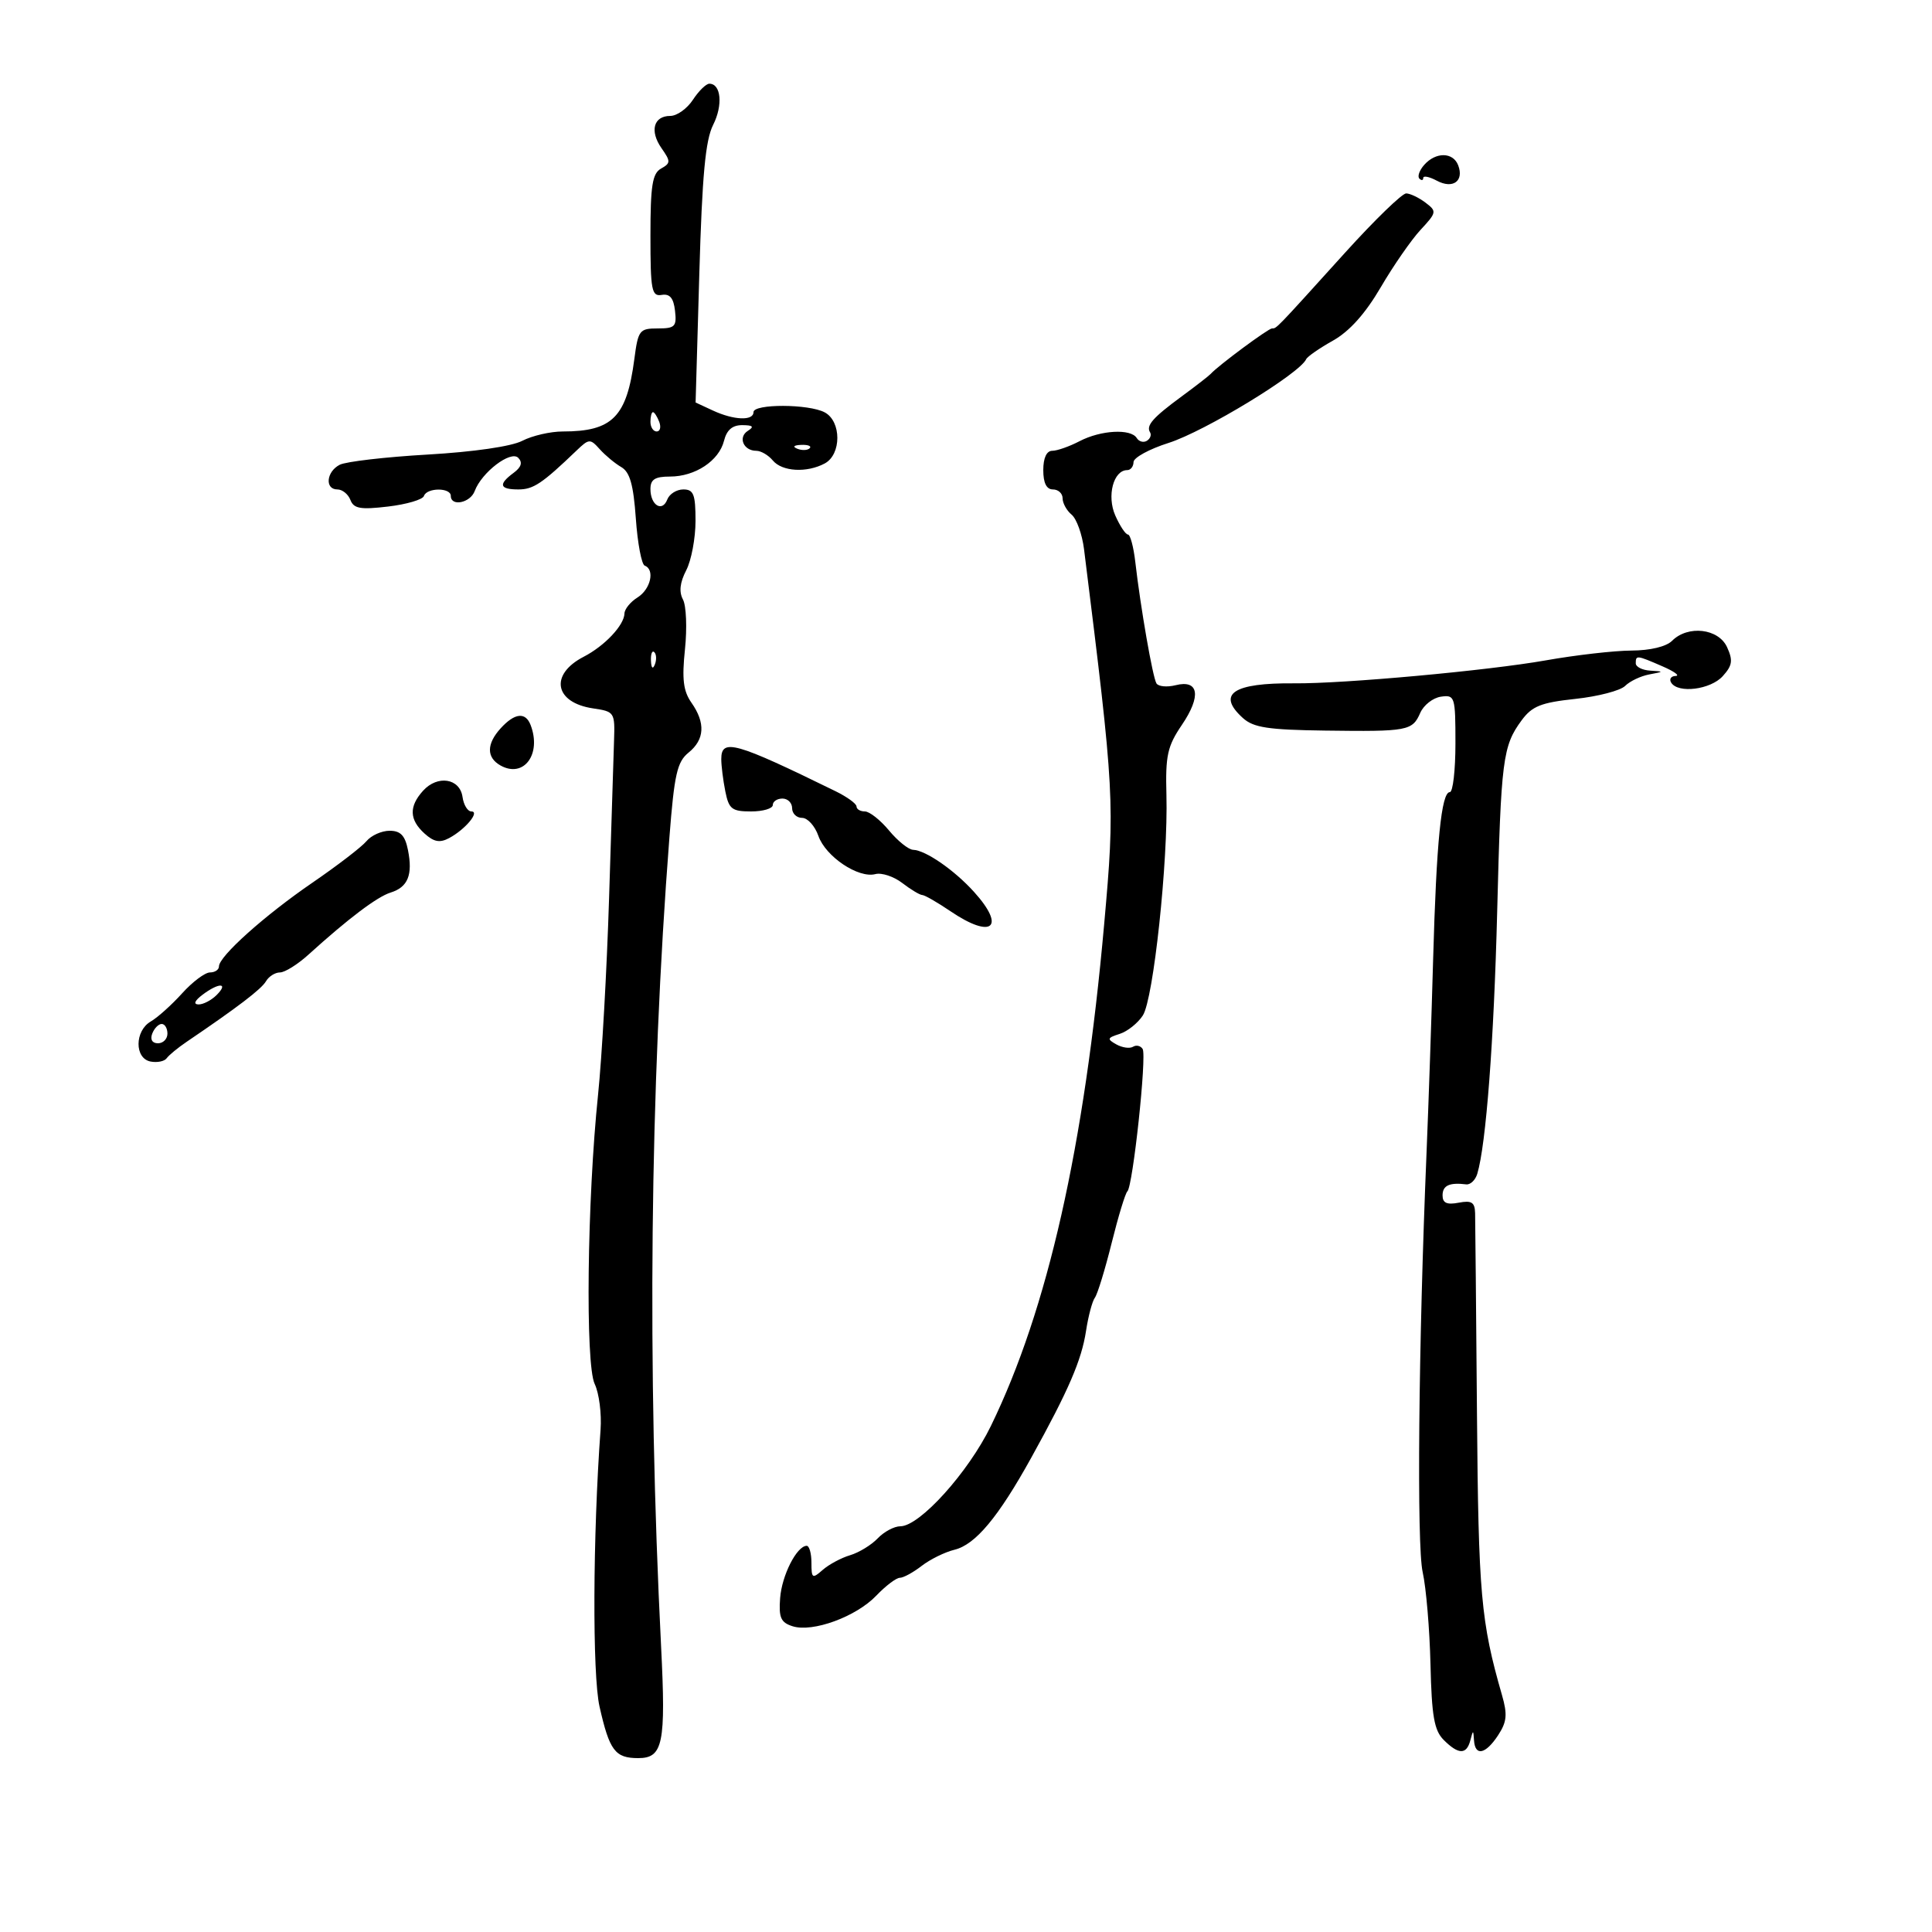<svg xmlns="http://www.w3.org/2000/svg" width="300" height="300" viewBox="0 0 300 300" version="1.1">
	<path d="M 107.592 15.500 C 106.691 16.875, 105.112 18, 104.084 18 C 101.486 18, 100.850 20.341, 102.722 23.013 C 104.157 25.062, 104.150 25.336, 102.647 26.178 C 101.298 26.933, 101 28.819, 101 36.594 C 101 45.081, 101.186 46.057, 102.750 45.794 C 104.008 45.583, 104.589 46.274, 104.816 48.250 C 105.099 50.710, 104.816 51, 102.128 51 C 99.297 51, 99.087 51.275, 98.501 55.750 C 97.323 64.752, 95.102 67, 87.385 67 C 85.469 67, 82.638 67.653, 81.096 68.451 C 79.408 69.323, 73.551 70.173, 66.395 70.585 C 59.853 70.961, 53.712 71.674, 52.750 72.169 C 50.666 73.242, 50.409 76, 52.393 76 C 53.159 76, 54.069 76.737, 54.414 77.637 C 54.930 78.980, 55.977 79.163, 60.265 78.655 C 63.138 78.315, 65.641 77.578, 65.827 77.018 C 66.266 75.702, 70 75.685, 70 77 C 70 78.708, 73.027 78.097, 73.712 76.250 C 74.791 73.343, 79.304 69.901, 80.475 71.092 C 81.178 71.807, 80.950 72.541, 79.750 73.428 C 77.331 75.215, 77.560 76, 80.500 76 C 82.821 76, 84.177 75.093, 89.531 69.957 C 91.460 68.107, 91.642 68.097, 93.129 69.754 C 93.990 70.714, 95.493 71.962, 96.468 72.527 C 97.809 73.305, 98.361 75.254, 98.733 80.527 C 99.003 84.362, 99.624 87.650, 100.112 87.833 C 101.725 88.439, 101.035 91.497, 99 92.768 C 97.900 93.455, 96.985 94.576, 96.967 95.258 C 96.918 97.091, 93.900 100.293, 90.629 101.984 C 85.290 104.743, 86.094 109.115, 92.104 110 C 95.417 110.488, 95.496 110.610, 95.348 115 C 95.265 117.475, 94.917 128.500, 94.576 139.500 C 94.234 150.500, 93.464 164.225, 92.865 170 C 91.167 186.355, 90.871 211.812, 92.343 214.900 C 93.025 216.330, 93.436 219.525, 93.255 222 C 92.051 238.494, 91.970 260.024, 93.094 265 C 94.639 271.842, 95.509 273, 99.103 273 C 102.953 273, 103.412 270.757, 102.654 255.655 C 100.474 212.226, 100.917 169.129, 103.946 130.026 C 104.704 120.237, 105.141 118.304, 106.917 116.866 C 109.421 114.839, 109.571 112.260, 107.369 109.116 C 106.098 107.301, 105.875 105.468, 106.362 100.815 C 106.705 97.530, 106.564 94.054, 106.049 93.091 C 105.412 91.901, 105.575 90.446, 106.556 88.555 C 107.350 87.024, 108 83.573, 108 80.886 C 108 76.759, 107.706 76, 106.107 76 C 105.066 76, 103.944 76.704, 103.614 77.563 C 102.836 79.591, 101 78.451, 101 75.941 C 101 74.446, 101.697 74, 104.035 74 C 107.948 74, 111.644 71.554, 112.424 68.447 C 112.848 66.758, 113.730 66.005, 115.269 66.015 C 116.928 66.027, 117.147 66.254, 116.122 66.904 C 114.555 67.896, 115.448 70, 117.437 70 C 118.162 70, 119.315 70.675, 120 71.500 C 121.442 73.237, 125.275 73.458, 128.066 71.965 C 130.675 70.568, 130.675 65.432, 128.066 64.035 C 125.589 62.710, 117 62.683, 117 64 C 117 65.375, 113.946 65.254, 110.706 63.750 L 108.012 62.500 108.590 42.500 C 109.032 27.191, 109.536 21.768, 110.741 19.381 C 112.280 16.329, 111.970 13, 110.146 13 C 109.642 13, 108.493 14.125, 107.592 15.500 M 221.149 25.604 C 220.406 26.444, 220.069 27.402, 220.399 27.732 C 220.730 28.063, 221 28.018, 221 27.631 C 221 27.245, 221.948 27.437, 223.107 28.057 C 225.599 29.391, 227.366 28.118, 226.426 25.667 C 225.633 23.601, 222.949 23.568, 221.149 25.604 M 208.858 39.242 C 197.957 51.296, 198.243 51, 197.513 51 C 196.937 51, 189.171 56.758, 188 58.053 C 187.725 58.357, 185.700 59.929, 183.500 61.547 C 179.002 64.855, 177.928 66.075, 178.582 67.133 C 178.830 67.534, 178.606 68.125, 178.085 68.447 C 177.564 68.769, 176.856 68.575, 176.510 68.016 C 175.591 66.530, 170.932 66.787, 167.636 68.506 C 166.060 69.328, 164.148 70, 163.386 70 C 162.513 70, 162 71.110, 162 73 C 162 75, 162.500 76, 163.500 76 C 164.325 76, 165 76.620, 165 77.378 C 165 78.135, 165.631 79.279, 166.403 79.919 C 167.174 80.559, 168.041 82.977, 168.330 85.292 C 173.082 123.399, 173.145 124.562, 171.455 143.500 C 168.365 178.136, 162.681 203.317, 153.868 221.418 C 150.354 228.636, 142.806 237, 139.806 237 C 138.856 237, 137.273 237.844, 136.289 238.876 C 135.305 239.908, 133.375 241.086, 132 241.494 C 130.625 241.902, 128.713 242.928, 127.750 243.773 C 126.137 245.190, 126 245.102, 126 242.655 C 126 241.195, 125.662 240.014, 125.250 240.031 C 123.697 240.096, 121.401 244.635, 121.137 248.161 C 120.910 251.187, 121.245 251.943, 123.074 252.524 C 126.194 253.514, 132.938 251.047, 136.069 247.770 C 137.525 246.247, 139.170 245, 139.723 245 C 140.277 245, 141.803 244.169, 143.115 243.152 C 144.427 242.136, 146.722 241.007, 148.216 240.642 C 151.468 239.848, 155.028 235.578, 160.138 226.343 C 165.931 215.874, 167.946 211.209, 168.639 206.662 C 168.988 204.373, 169.606 202.050, 170.014 201.500 C 170.422 200.950, 171.594 197.125, 172.620 193 C 173.646 188.875, 174.742 185.275, 175.055 185 C 175.909 184.251, 178.090 163.955, 177.431 162.889 C 177.118 162.382, 176.446 162.224, 175.939 162.538 C 175.431 162.852, 174.264 162.687, 173.345 162.173 C 171.863 161.344, 171.922 161.160, 173.864 160.543 C 175.068 160.161, 176.687 158.870, 177.462 157.674 C 179.111 155.131, 181.399 133.724, 181.122 123.440 C 180.957 117.312, 181.274 115.875, 183.523 112.561 C 186.564 108.079, 186.157 105.493, 182.552 106.398 C 181.216 106.733, 179.876 106.608, 179.574 106.119 C 178.990 105.174, 177.100 94.324, 176.287 87.250 C 176.018 84.912, 175.504 83, 175.143 83 C 174.783 83, 173.901 81.672, 173.182 80.050 C 171.838 77.013, 172.893 73, 175.035 73 C 175.566 73, 176.006 72.438, 176.014 71.750 C 176.021 71.063, 178.467 69.726, 181.448 68.780 C 187.051 67.001, 201.823 58.013, 202.826 55.771 C 203.006 55.370, 204.877 54.073, 206.984 52.889 C 209.546 51.449, 212.002 48.709, 214.396 44.618 C 216.364 41.253, 219.151 37.233, 220.589 35.684 C 223.096 32.983, 223.127 32.812, 221.351 31.466 C 220.333 30.695, 218.986 30.049, 218.358 30.032 C 217.730 30.014, 213.455 34.159, 208.858 39.242 M 101 65.500 C 101 66.325, 101.436 67, 101.969 67 C 102.501 67, 102.678 66.325, 102.362 65.500 C 102.045 64.675, 101.609 64, 101.393 64 C 101.177 64, 101 64.675, 101 65.500 M 123.813 69.683 C 124.534 69.972, 125.397 69.936, 125.729 69.604 C 126.061 69.272, 125.471 69.036, 124.417 69.079 C 123.252 69.127, 123.015 69.364, 123.813 69.683 M 259.643 99.500 C 258.732 100.411, 256.250 101.008, 253.321 101.020 C 250.670 101.031, 244.675 101.718, 240 102.546 C 231.046 104.132, 208.622 106.180, 201 106.107 C 191.460 106.017, 188.869 107.761, 192.996 111.496 C 194.635 112.980, 196.912 113.328, 205.746 113.444 C 218.633 113.615, 219.310 113.488, 220.539 110.688 C 221.068 109.485, 222.512 108.356, 223.750 108.180 C 225.913 107.873, 226 108.153, 226 115.430 C 226 119.594, 225.609 123, 225.130 123 C 223.815 123, 223.042 130.748, 222.535 149 C 222.283 158.075, 221.822 171.575, 221.512 179 C 220.259 208.952, 219.974 239.922, 220.912 244.122 C 221.450 246.530, 221.995 252.968, 222.124 258.429 C 222.314 266.492, 222.700 268.700, 224.179 270.179 C 226.467 272.467, 227.726 272.489, 228.311 270.250 C 228.746 268.583, 228.774 268.583, 228.884 270.250 C 229.050 272.757, 230.686 272.409, 232.622 269.454 C 233.989 267.368, 234.098 266.240, 233.225 263.204 C 229.947 251.805, 229.571 247.571, 229.343 219.500 C 229.213 203.550, 229.083 189.550, 229.054 188.389 C 229.010 186.685, 228.518 186.370, 226.500 186.755 C 224.667 187.106, 224 186.802, 224 185.617 C 224 184.080, 225.063 183.586, 227.674 183.908 C 228.320 183.988, 229.091 183.253, 229.388 182.276 C 230.748 177.796, 231.975 161.661, 232.480 141.610 C 233.078 117.917, 233.342 115.841, 236.275 111.855 C 237.899 109.648, 239.283 109.096, 244.620 108.524 C 248.139 108.147, 251.616 107.241, 252.347 106.510 C 253.078 105.779, 254.761 104.977, 256.088 104.727 C 258.408 104.290, 258.414 104.267, 256.250 104.136 C 255.012 104.061, 254 103.550, 254 103 C 254 101.711, 254.140 101.726, 258.135 103.461 C 259.986 104.264, 260.911 104.939, 260.191 104.961 C 259.471 104.982, 259.160 105.450, 259.500 106 C 260.565 107.723, 265.608 107.091, 267.504 104.996 C 269.002 103.340, 269.120 102.558, 268.180 100.496 C 266.856 97.589, 262.108 97.035, 259.643 99.500 M 101.079 102.583 C 101.127 103.748, 101.364 103.985, 101.683 103.188 C 101.972 102.466, 101.936 101.603, 101.604 101.271 C 101.272 100.939, 101.036 101.529, 101.079 102.583 M 77.750 113.083 C 75.530 115.515, 75.520 117.632, 77.724 118.866 C 81.329 120.883, 84.131 117.111, 82.393 112.582 C 81.601 110.519, 79.926 110.700, 77.750 113.083 M 112 117.875 C 112 118.906, 112.281 121.156, 112.625 122.875 C 113.177 125.634, 113.645 126, 116.625 126 C 118.481 126, 120 125.550, 120 125 C 120 124.450, 120.675 124, 121.500 124 C 122.325 124, 123 124.675, 123 125.500 C 123 126.325, 123.698 127, 124.552 127 C 125.406 127, 126.543 128.261, 127.081 129.801 C 128.199 133.008, 133.285 136.420, 135.921 135.731 C 136.900 135.475, 138.780 136.096, 140.100 137.111 C 141.420 138.125, 142.818 138.966, 143.206 138.978 C 143.594 138.990, 145.569 140.125, 147.595 141.500 C 154.043 145.876, 156.262 144.034, 151.234 138.480 C 148.163 135.087, 143.721 132.021, 141.785 131.958 C 141.078 131.934, 139.396 130.584, 138.047 128.958 C 136.698 127.331, 135.010 126, 134.297 126 C 133.584 126, 133 125.652, 133 125.227 C 133 124.802, 131.537 123.739, 129.750 122.863 C 114.124 115.210, 112 114.613, 112 117.875 M 65.695 122.785 C 63.482 125.229, 63.551 127.284, 65.917 129.425 C 67.375 130.744, 68.292 130.914, 69.749 130.134 C 72.250 128.796, 74.578 126, 73.192 126 C 72.613 126, 71.995 124.987, 71.820 123.750 C 71.408 120.851, 67.940 120.304, 65.695 122.785 M 56.902 130.619 C 56.163 131.509, 52.395 134.403, 48.529 137.051 C 41.094 142.143, 34 148.497, 34 150.063 C 34 150.578, 33.372 151, 32.604 151 C 31.836 151, 29.887 152.463, 28.273 154.250 C 26.659 156.037, 24.474 157.999, 23.419 158.609 C 20.897 160.066, 20.871 164.351, 23.380 164.835 C 24.414 165.034, 25.539 164.805, 25.880 164.325 C 26.221 163.846, 27.625 162.691, 29 161.760 C 36.922 156.391, 40.590 153.592, 41.300 152.373 C 41.740 151.618, 42.717 151, 43.473 151 C 44.228 151, 46.211 149.762, 47.880 148.250 C 54.069 142.640, 58.560 139.247, 60.658 138.595 C 63.341 137.761, 64.120 135.848, 63.348 131.989 C 62.896 129.732, 62.198 129, 60.497 129 C 59.259 129, 57.640 129.728, 56.902 130.619 M 31.441 154.468 C 30.223 155.389, 29.992 155.948, 30.821 155.968 C 31.548 155.986, 32.818 155.325, 33.643 154.500 C 35.571 152.572, 33.978 152.549, 31.441 154.468 M 23.638 160.500 C 23.288 161.414, 23.637 162, 24.531 162 C 25.339 162, 26 161.325, 26 160.500 C 26 159.675, 25.598 159, 25.107 159 C 24.616 159, 23.955 159.675, 23.638 160.500" stroke="none" fill="black" fill-rule="evenodd"/>
</svg>